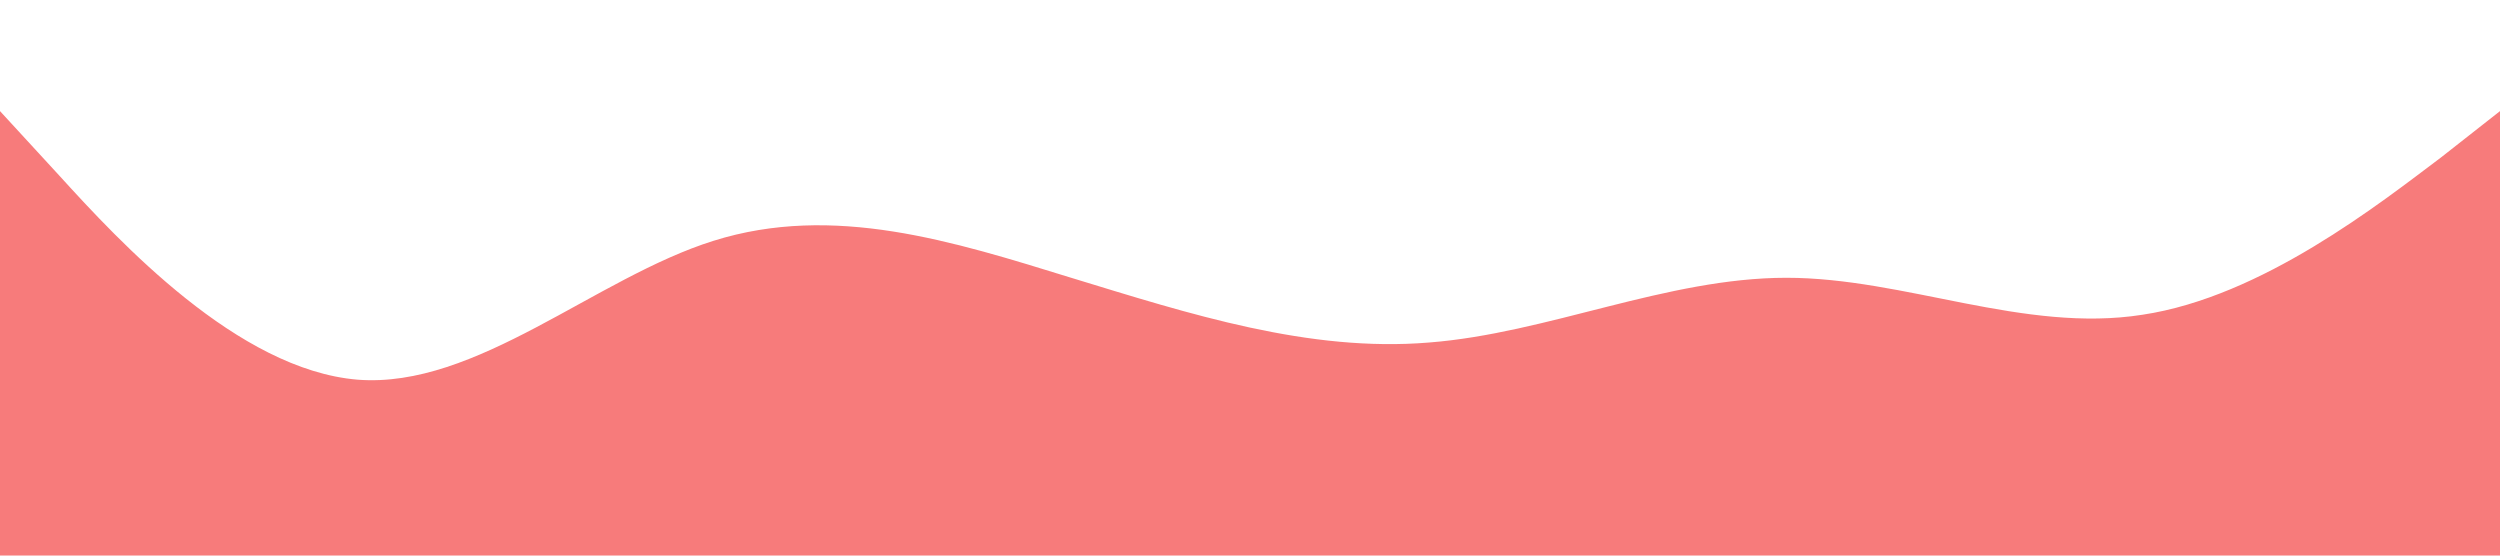<?xml version="1.0" standalone="no"?><svg xmlns="http://www.w3.org/2000/svg" viewBox="0 0 1440 320"><path fill="#f33535" fill-opacity="0.65" d="M0,64L34.3,101.3C68.6,139,137,213,206,218.7C274.3,224,343,160,411,138.7C480,117,549,139,617,160C685.7,181,754,203,823,197.3C891.4,192,960,160,1029,160C1097.1,160,1166,192,1234,181.3C1302.9,171,1371,117,1406,90.7L1440,64L1440,320L1405.7,320C1371.4,320,1303,320,1234,320C1165.7,320,1097,320,1029,320C960,320,891,320,823,320C754.3,320,686,320,617,320C548.6,320,480,320,411,320C342.9,320,274,320,206,320C137.1,320,69,320,34,320L0,320Z"></path></svg>